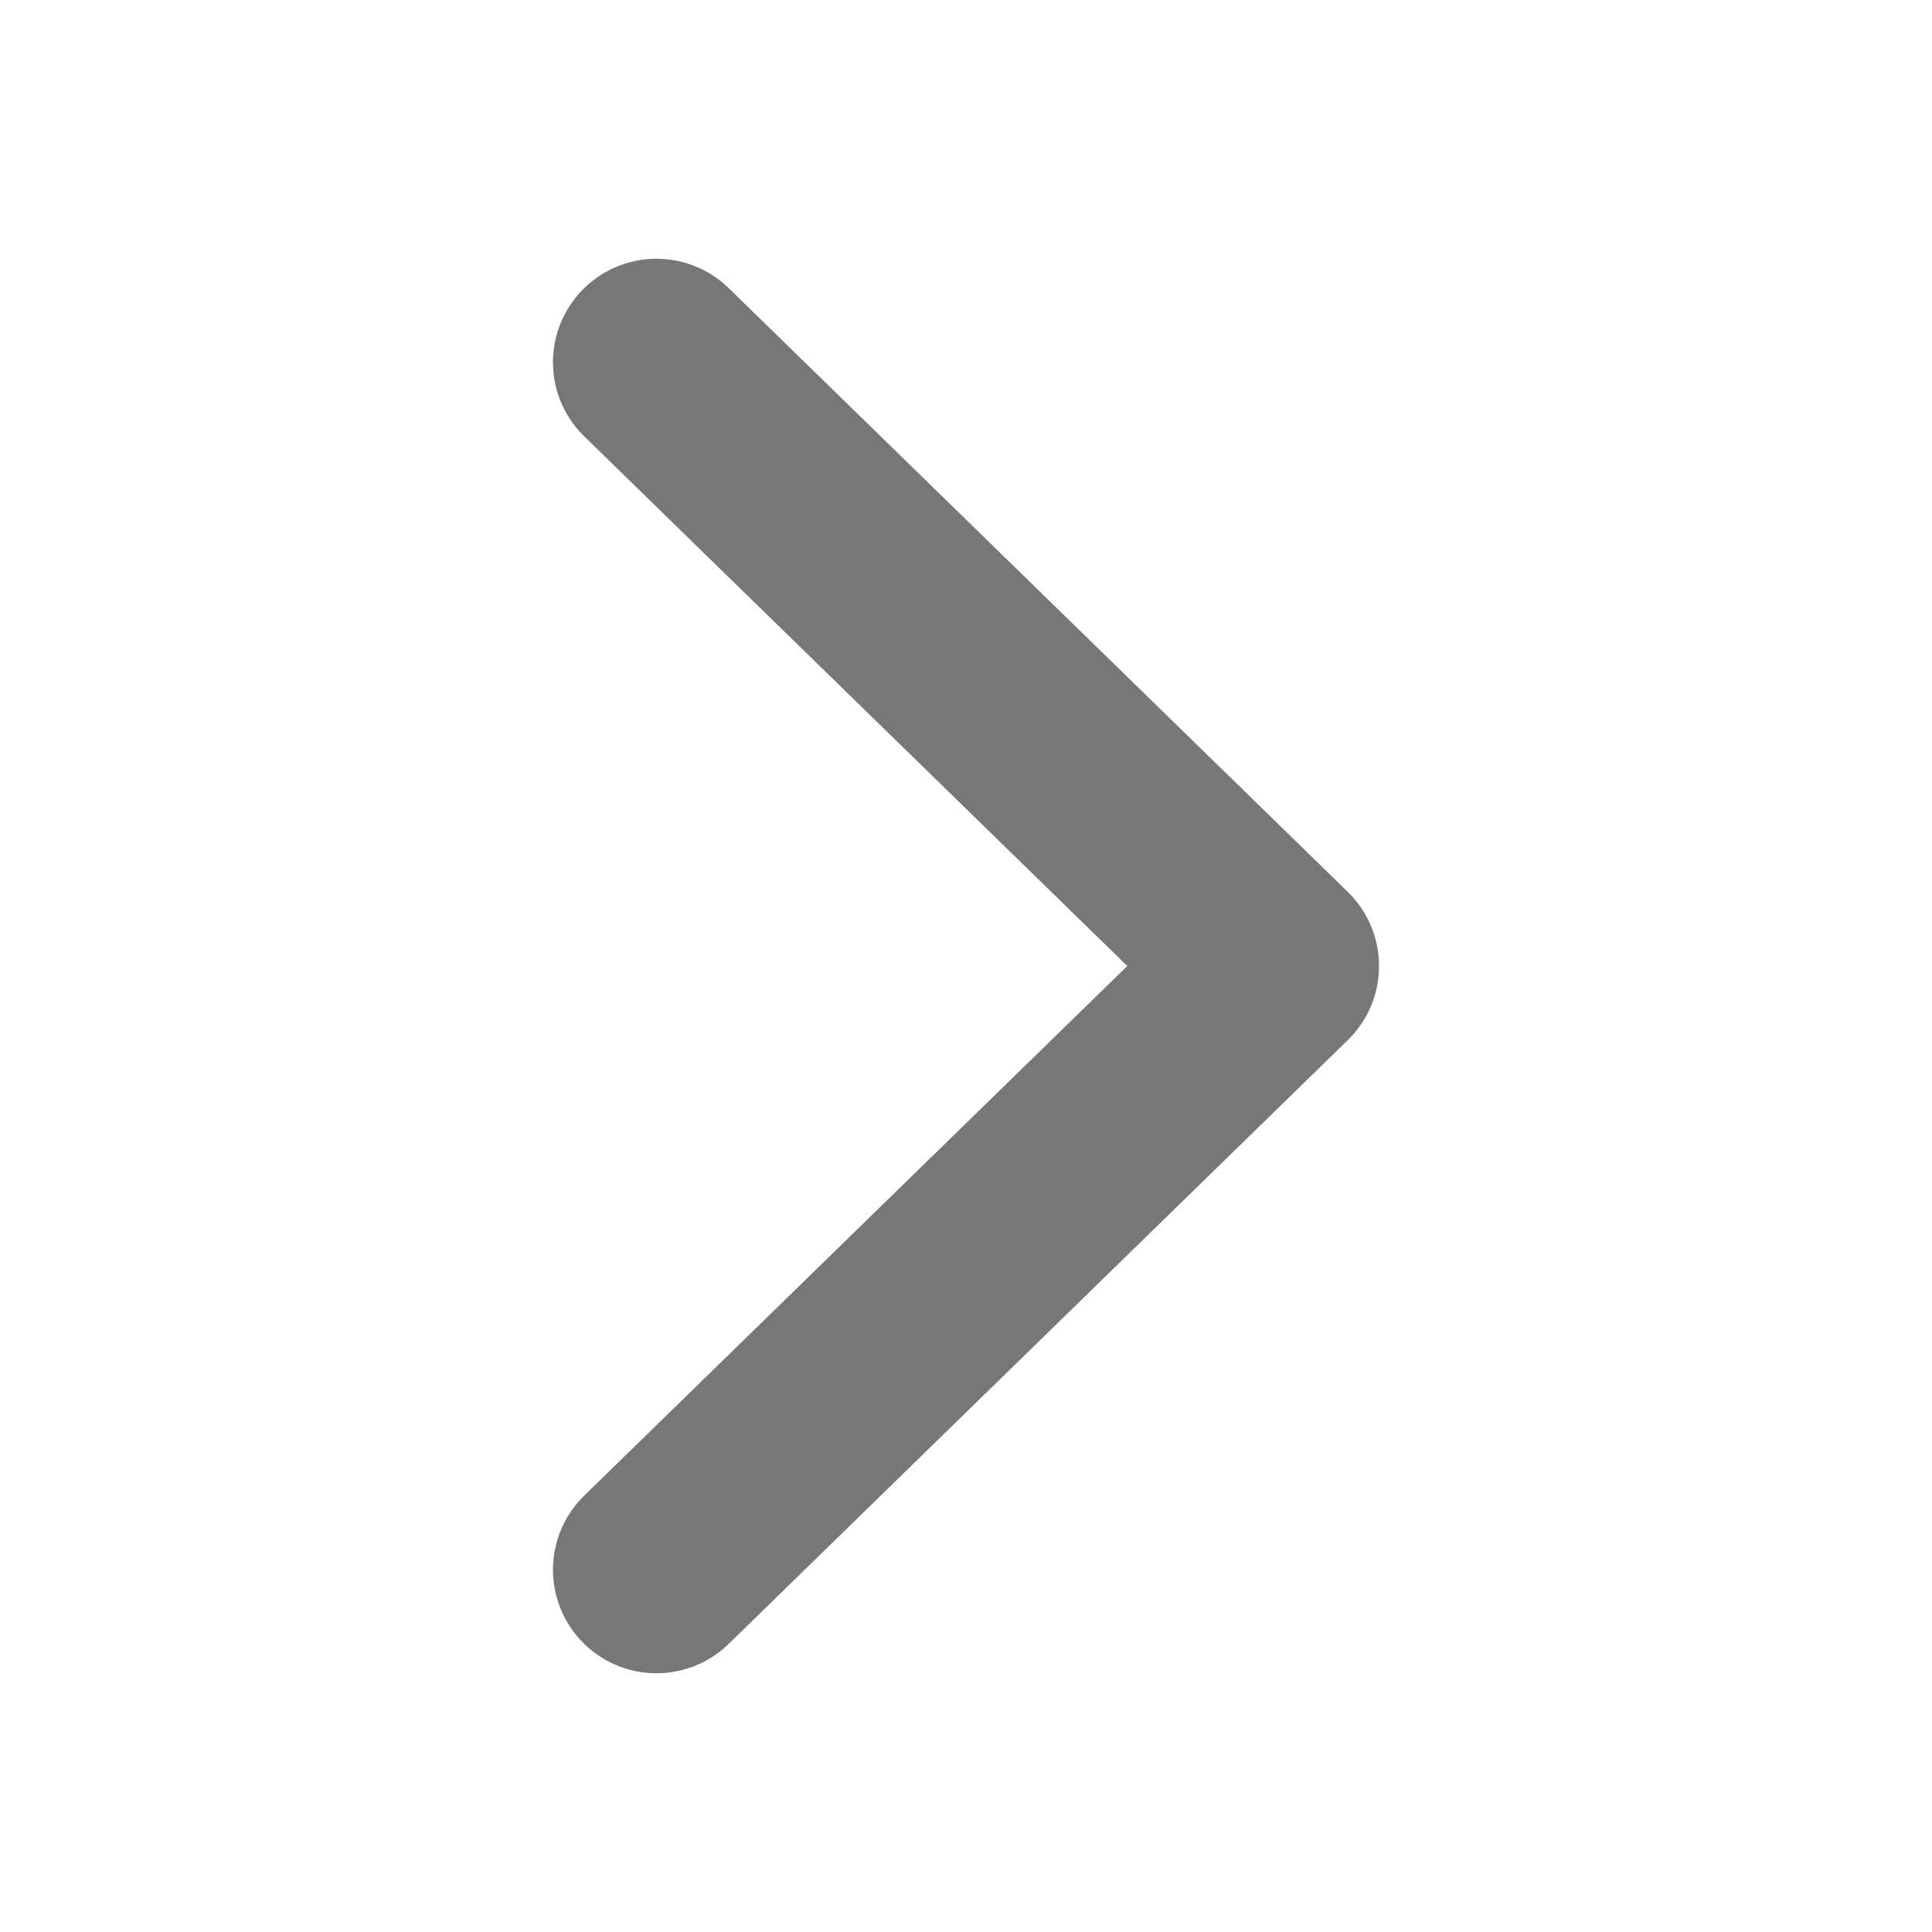 <svg width="14" height="14" viewBox="0 0 14 14" fill="none" xmlns="http://www.w3.org/2000/svg">
<g id="&#235;&#141;&#148;&#235;&#179;&#180;&#234;&#184;&#176;">
<path id="Vector" d="M4.757 2.625L9.243 7L4.757 11.375" stroke="#777777" stroke-width="1.5" stroke-linecap="round" stroke-linejoin="round"/>
</g>
</svg>
